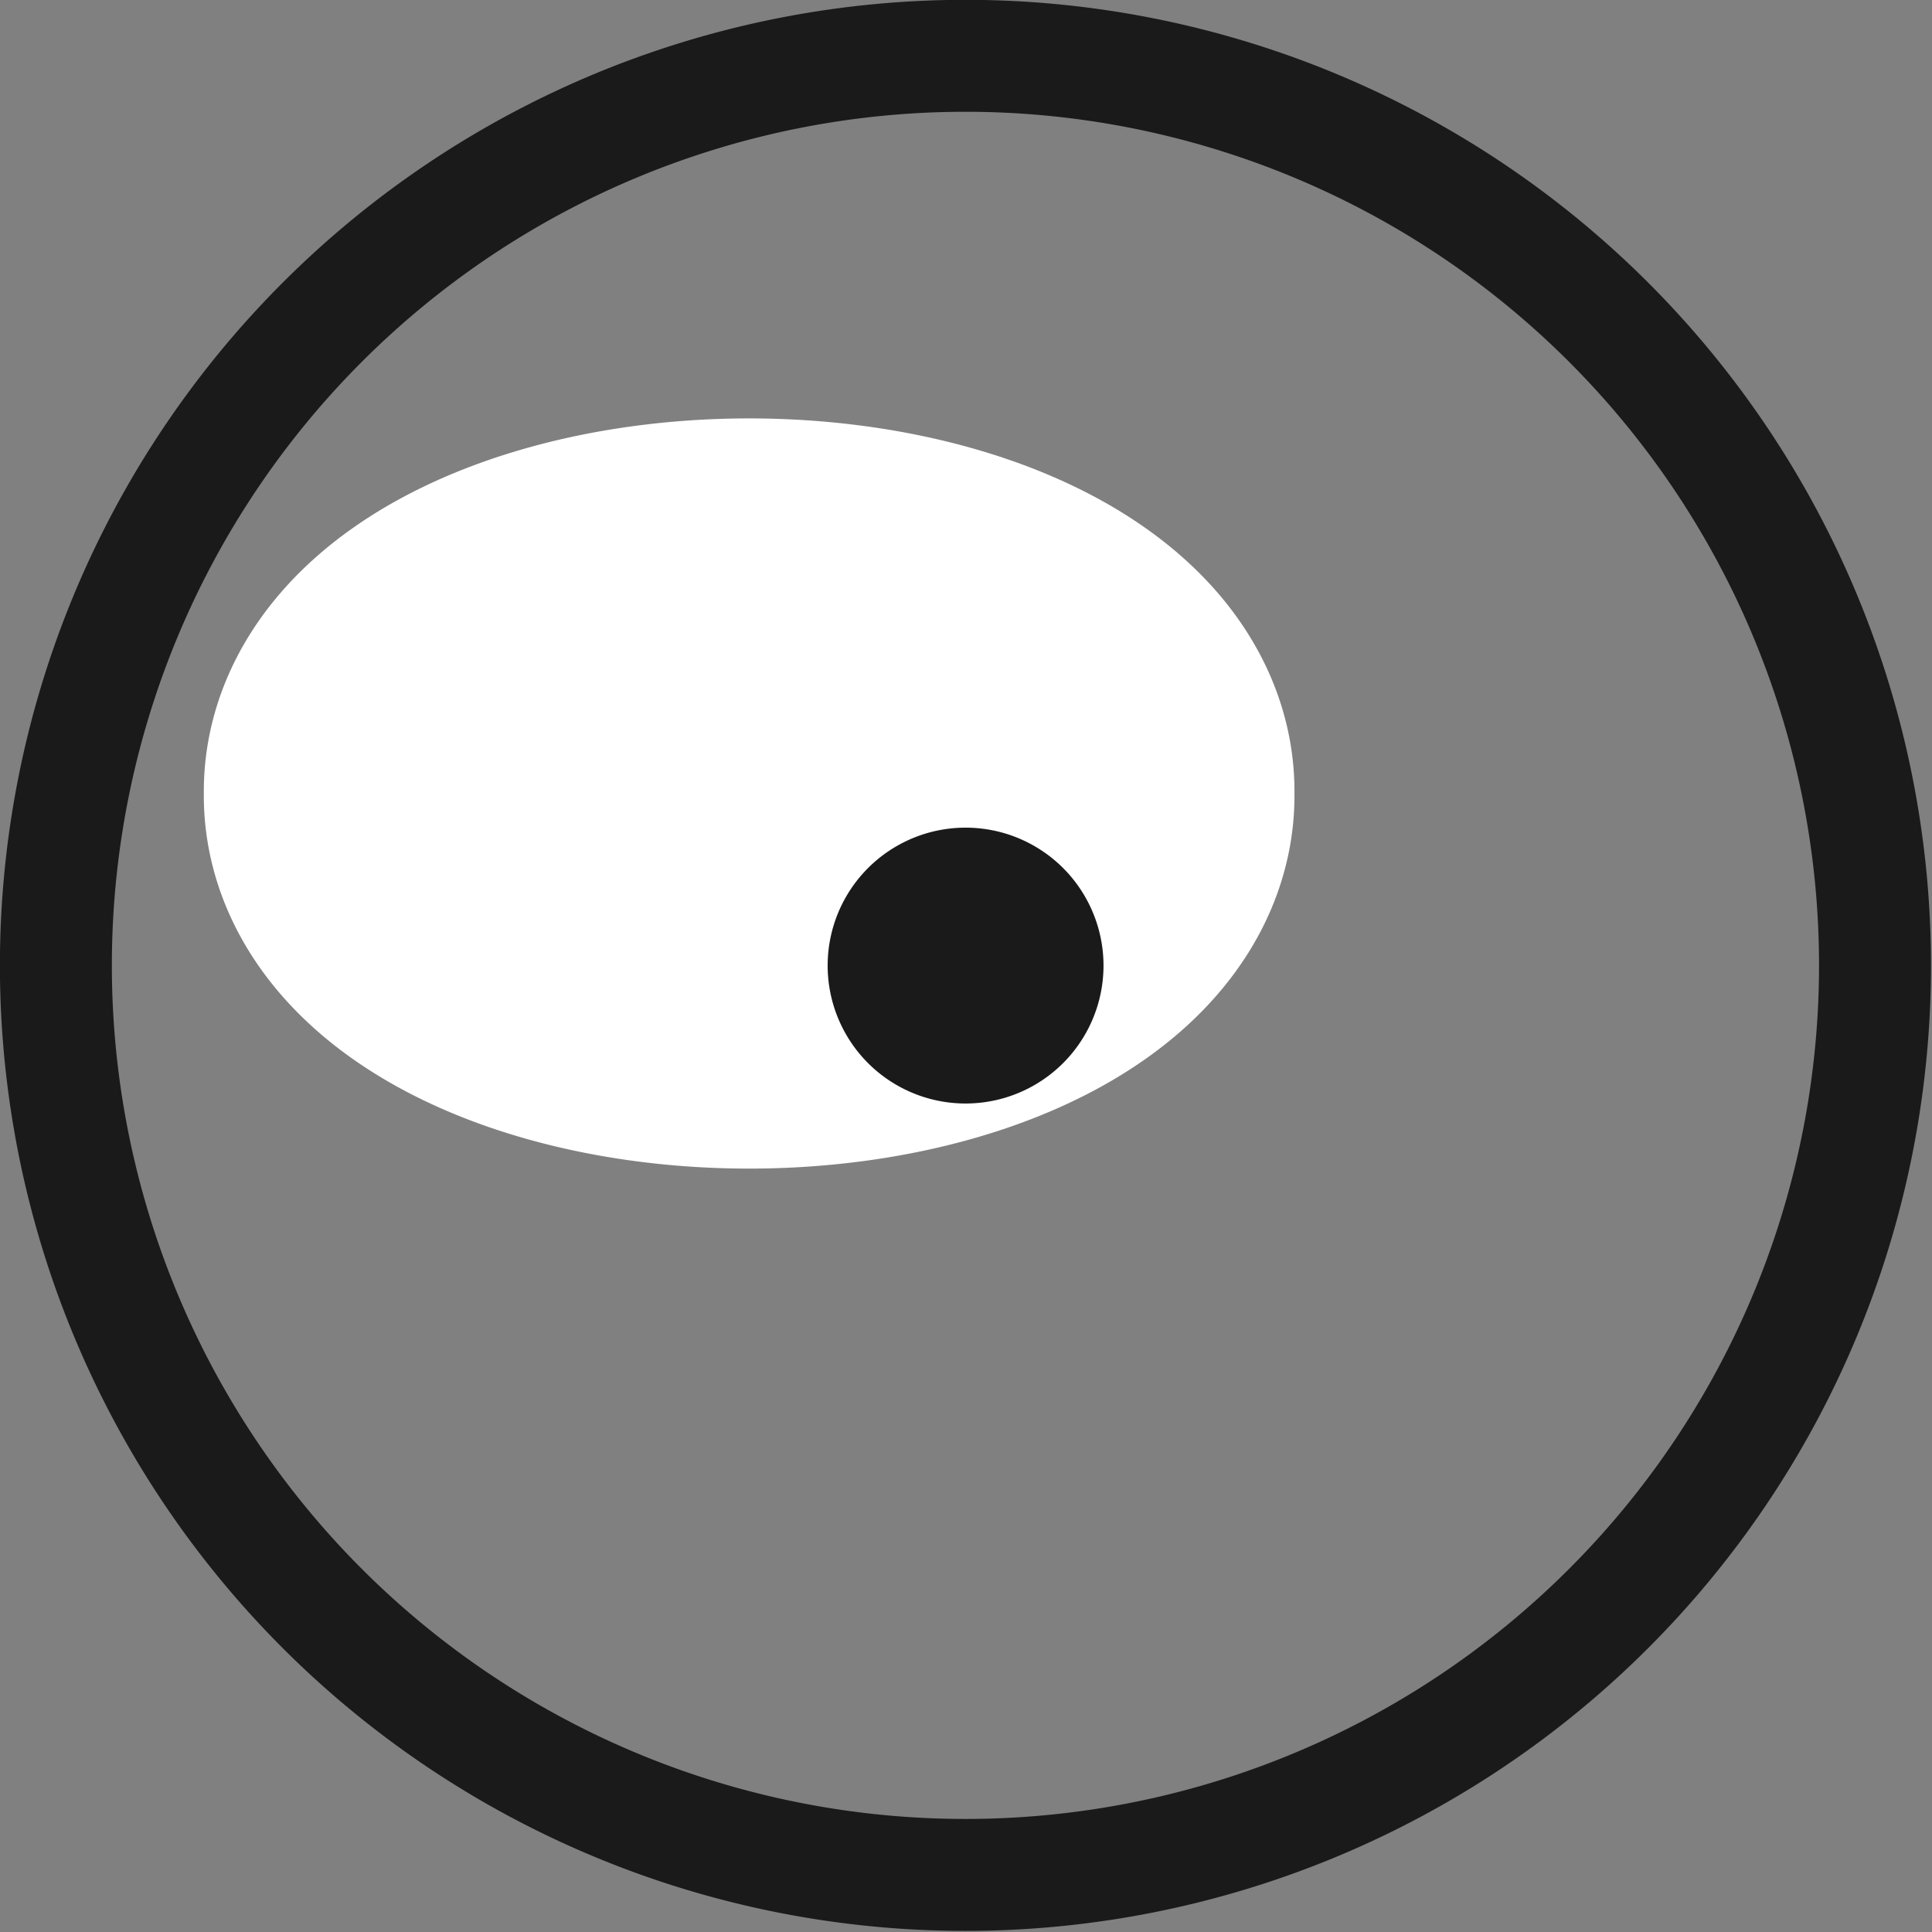 <?xml version="1.0" encoding="UTF-8" standalone="no"?>
<!-- Created with Inkscape (http://www.inkscape.org/) -->

<svg
   xmlns:dc="http://purl.org/dc/elements/1.1/"
   xmlns:cc="http://creativecommons.org/ns#"
   xmlns:rdf="http://www.w3.org/1999/02/22-rdf-syntax-ns#"
   xmlns:svg="http://www.w3.org/2000/svg"
   xmlns="http://www.w3.org/2000/svg"
   xmlns:sodipodi="http://sodipodi.sourceforge.net/DTD/sodipodi-0.dtd"
   xmlns:inkscape="http://www.inkscape.org/namespaces/inkscape"
   width="35"
   height="35"
   id="svg2"
   version="1.1"
   inkscape:version="0.48.4 r9939"
   sodipodi:docname="Neues Dokument 1">
  <rect width="100%" height="100%" fill="#808080" stroke="none"/>
  <defs
     id="defs4" />
  <sodipodi:namedview
     id="base"
     pagecolor="#ffffff"
     bordercolor="#666666"
     borderopacity="1.0"
     inkscape:pageopacity="0.0"
     inkscape:pageshadow="2"
     inkscape:zoom="11.2"
     inkscape:cx="15.436476"
     inkscape:cy="16.583862"
     inkscape:document-units="px"
     inkscape:current-layer="layer1"
     showgrid="false"
     showguides="true"
     inkscape:guide-bbox="true"
     inkscape:window-width="1605"
     inkscape:window-height="1028"
     inkscape:window-x="1672"
     inkscape:window-y="-8"
     inkscape:window-maximized="1">
    <sodipodi:guide
       orientation="0,1"
       position="15.089,17.5"
       id="guide3761" />
  </sodipodi:namedview>
  <g
     inkscape:label="Ebene 1"
     inkscape:groupmode="layer"
     id="layer1"
     transform="translate(0,-1017.362)">
    <path
       sodipodi:type="arc"
       style="fill:#1a1a1a;stroke:#ffffff;stroke-width:6.9;stroke-miterlimit:4;stroke-opacity:1;stroke-dasharray:none"
       id="path2985"
       sodipodi:cx="13.571428"
       sodipodi:cy="14.375"
       sodipodi:rx="6.4285712"
       sodipodi:ry="3.3035715"
       d="m 20,14.375 a 6.429,3.304 0 1 1 -12.857,0 A 6.429,3.304 0 1 1 20,14.375 z"
       transform="translate(0,1017.362)" />
    <path
       transform="matrix(1.014,0,0,1.014,-2.428,1010.768)"
       d="m 35.893,23.75 a 16.25,16.25 0 1 1 -32.5,0 16.25,16.25 0 1 1 32.5,0 z"
       sodipodi:ry="16.25"
       sodipodi:rx="16.25"
       sodipodi:cy="23.75"
       sodipodi:cx="19.642857"
       id="path2989"
       style="fill:none;stroke:#1a1a1a;stroke-width:2;stroke-miterlimit:4;stroke-opacity:1;stroke-dasharray:none"
       sodipodi:type="arc" />
    <path
       sodipodi:type="arc"
       style="fill:#1a1a1a;fill-opacity:1;stroke:#1a1a1a;stroke-width:2;stroke-miterlimit:4;stroke-opacity:1;stroke-dasharray:none"
       id="path3759"
       sodipodi:cx="16.964285"
       sodipodi:cy="16.964285"
       sodipodi:rx="2.1428571"
       sodipodi:ry="2.1428571"
       d="m 19.107,16.964 a 2.143,2.143 0 1 1 -4.286,0 2.143,2.143 0 1 1 4.286,0 z"
       transform="matrix(0.795,0,0,0.795,4.006,1021.368)" />
  </g>
</svg>

